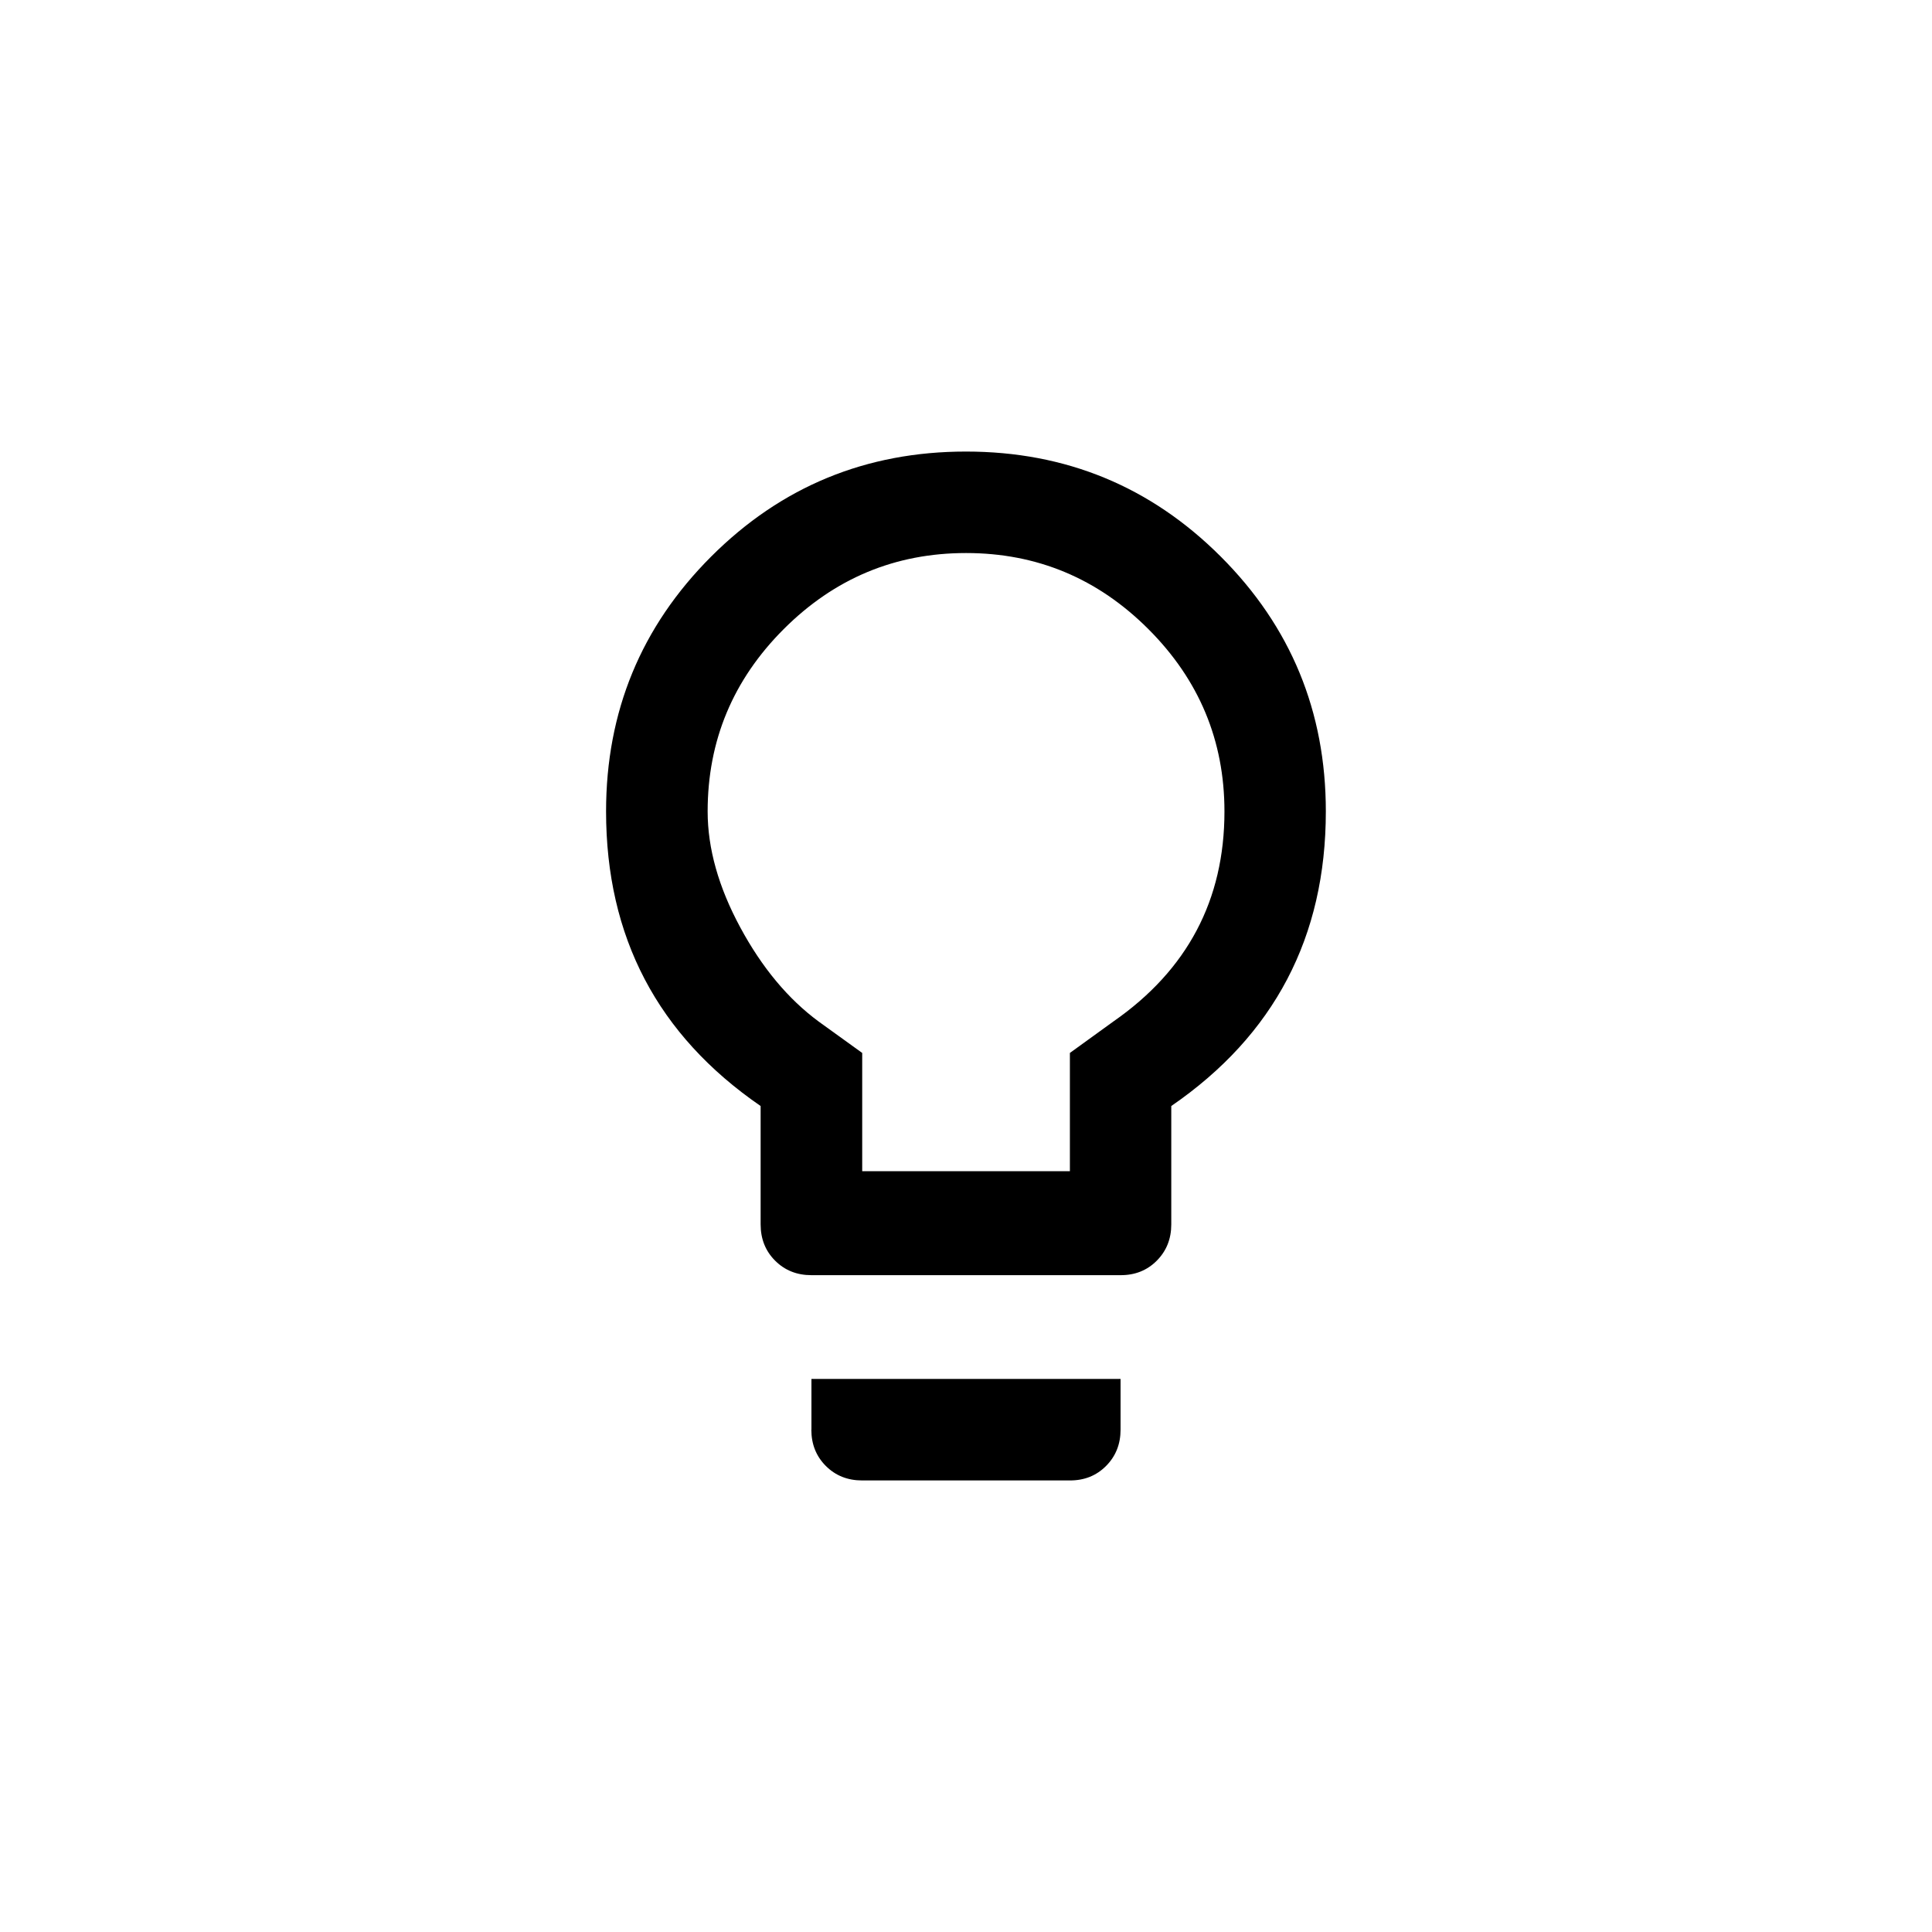 <!-- Generated by IcoMoon.io -->
<svg version="1.1" xmlns="http://www.w3.org/2000/svg" width="40" height="40" viewBox="0 0 40 40">
<title>mt-lightbulb_outline</title>
<path d="M23.051 21.149q2.3-1.6 2.3-4.349 0-2.2-1.575-3.775t-3.775-1.575-3.775 1.575-1.575 3.775q0 1.149 0.675 2.4t1.625 1.951l0.9 0.649v2.449h4.3v-2.449zM20 9.349q3.1 0 5.275 2.175t2.175 5.275q0 3.9-3.2 6.1v2.451q0 0.449-0.3 0.751t-0.751 0.3h-6.4q-0.451 0-0.751-0.3t-0.3-0.751v-2.451q-3.2-2.2-3.2-6.1 0-3.1 2.175-5.275t5.275-2.175zM16.8 29.6v-1.051h6.4v1.051q0 0.449-0.3 0.751t-0.751 0.3h-4.3q-0.451 0-0.751-0.3t-0.3-0.751z"></path>
</svg>
